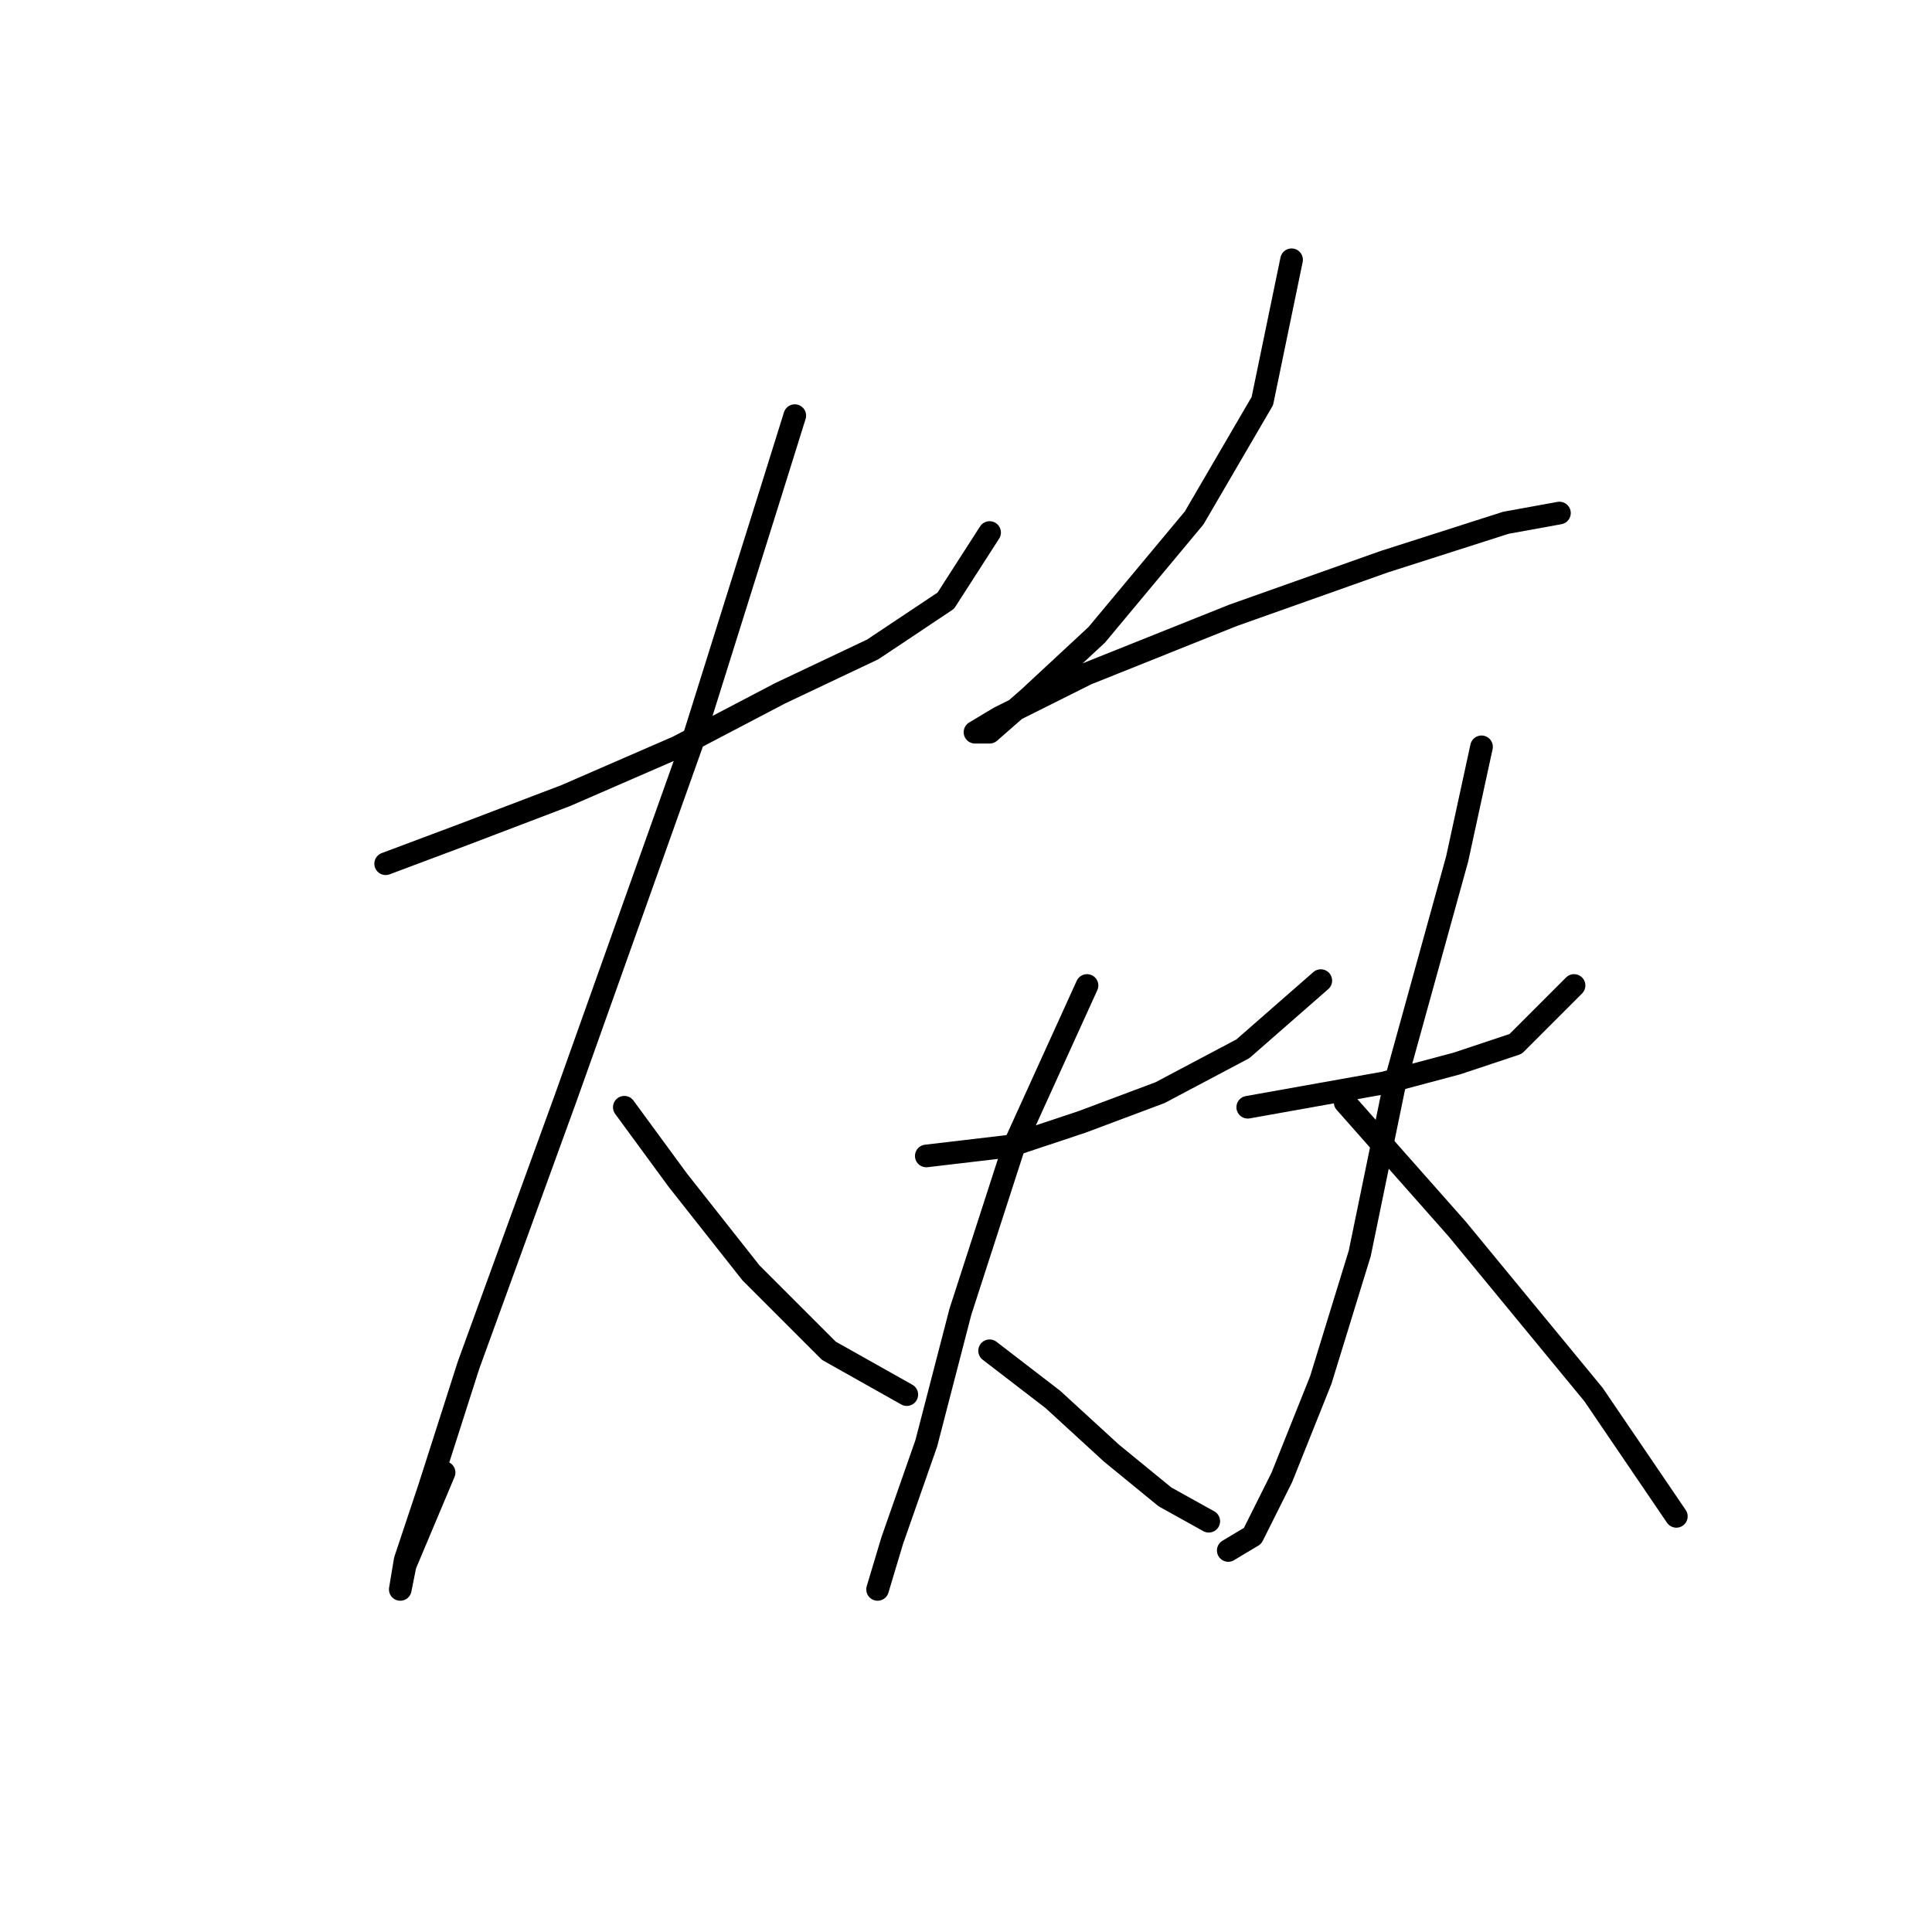 <?xml version="1.0" standalone="no"?>
    <svg width="256" height="256" xmlns="http://www.w3.org/2000/svg" version="1.1">
    <polyline stroke="black" stroke-width="3" stroke-linecap="round" fill="transparent" stroke-linejoin="round" points="51.102 114.447 61.428 110.575 74.981 105.412 89.824 98.958 103.377 91.859 115.639 86.051 125.319 79.597 131.127 70.562 131.127 70.562 " />
        <polyline stroke="black" stroke-width="3" stroke-linecap="round" fill="transparent" stroke-linejoin="round" points="105.313 55.073 102.086 65.399 91.76 98.313 74.981 145.424 62.073 180.92 56.91 197.054 53.683 206.734 53.038 210.606 53.683 207.38 58.846 195.118 58.846 195.118 " />
        <polyline stroke="black" stroke-width="3" stroke-linecap="round" fill="transparent" stroke-linejoin="round" points="82.725 146.715 89.824 156.396 99.504 168.658 109.83 178.984 120.156 184.792 120.156 184.792 " />
        <polyline stroke="black" stroke-width="3" stroke-linecap="round" fill="transparent" stroke-linejoin="round" points="171.14 34.422 167.268 53.137 158.233 68.626 145.325 84.115 136.29 92.504 131.127 97.022 129.191 97.022 132.418 95.086 144.035 89.278 163.396 81.533 183.402 74.434 199.536 69.271 206.635 67.981 206.635 67.981 " />
        <polyline stroke="black" stroke-width="3" stroke-linecap="round" fill="transparent" stroke-linejoin="round" points="122.738 153.169 133.709 151.878 143.389 148.651 153.715 144.779 164.686 138.971 175.012 129.936 175.012 129.936 " />
        <polyline stroke="black" stroke-width="3" stroke-linecap="round" fill="transparent" stroke-linejoin="round" points="144.035 130.581 134.354 151.878 127.255 173.821 122.738 191.245 118.22 204.153 116.284 210.606 116.284 210.606 116.284 210.606 " />
        <polyline stroke="black" stroke-width="3" stroke-linecap="round" fill="transparent" stroke-linejoin="round" points="131.127 178.984 139.517 185.437 147.262 192.536 154.361 198.344 160.169 201.571 160.169 201.571 " />
        <polyline stroke="black" stroke-width="3" stroke-linecap="round" fill="transparent" stroke-linejoin="round" points="165.332 146.715 183.402 143.488 193.083 140.907 200.827 138.325 208.571 130.581 208.571 130.581 " />
        <polyline stroke="black" stroke-width="3" stroke-linecap="round" fill="transparent" stroke-linejoin="round" points="196.309 98.958 193.083 113.802 184.693 144.134 180.175 166.076 175.012 182.856 169.849 195.763 165.977 203.507 162.75 205.444 162.75 205.444 " />
        <polyline stroke="black" stroke-width="3" stroke-linecap="round" fill="transparent" stroke-linejoin="round" points="178.239 146.07 193.083 162.849 202.118 173.821 211.153 184.792 222.124 200.926 222.124 200.926 " />
        </svg>